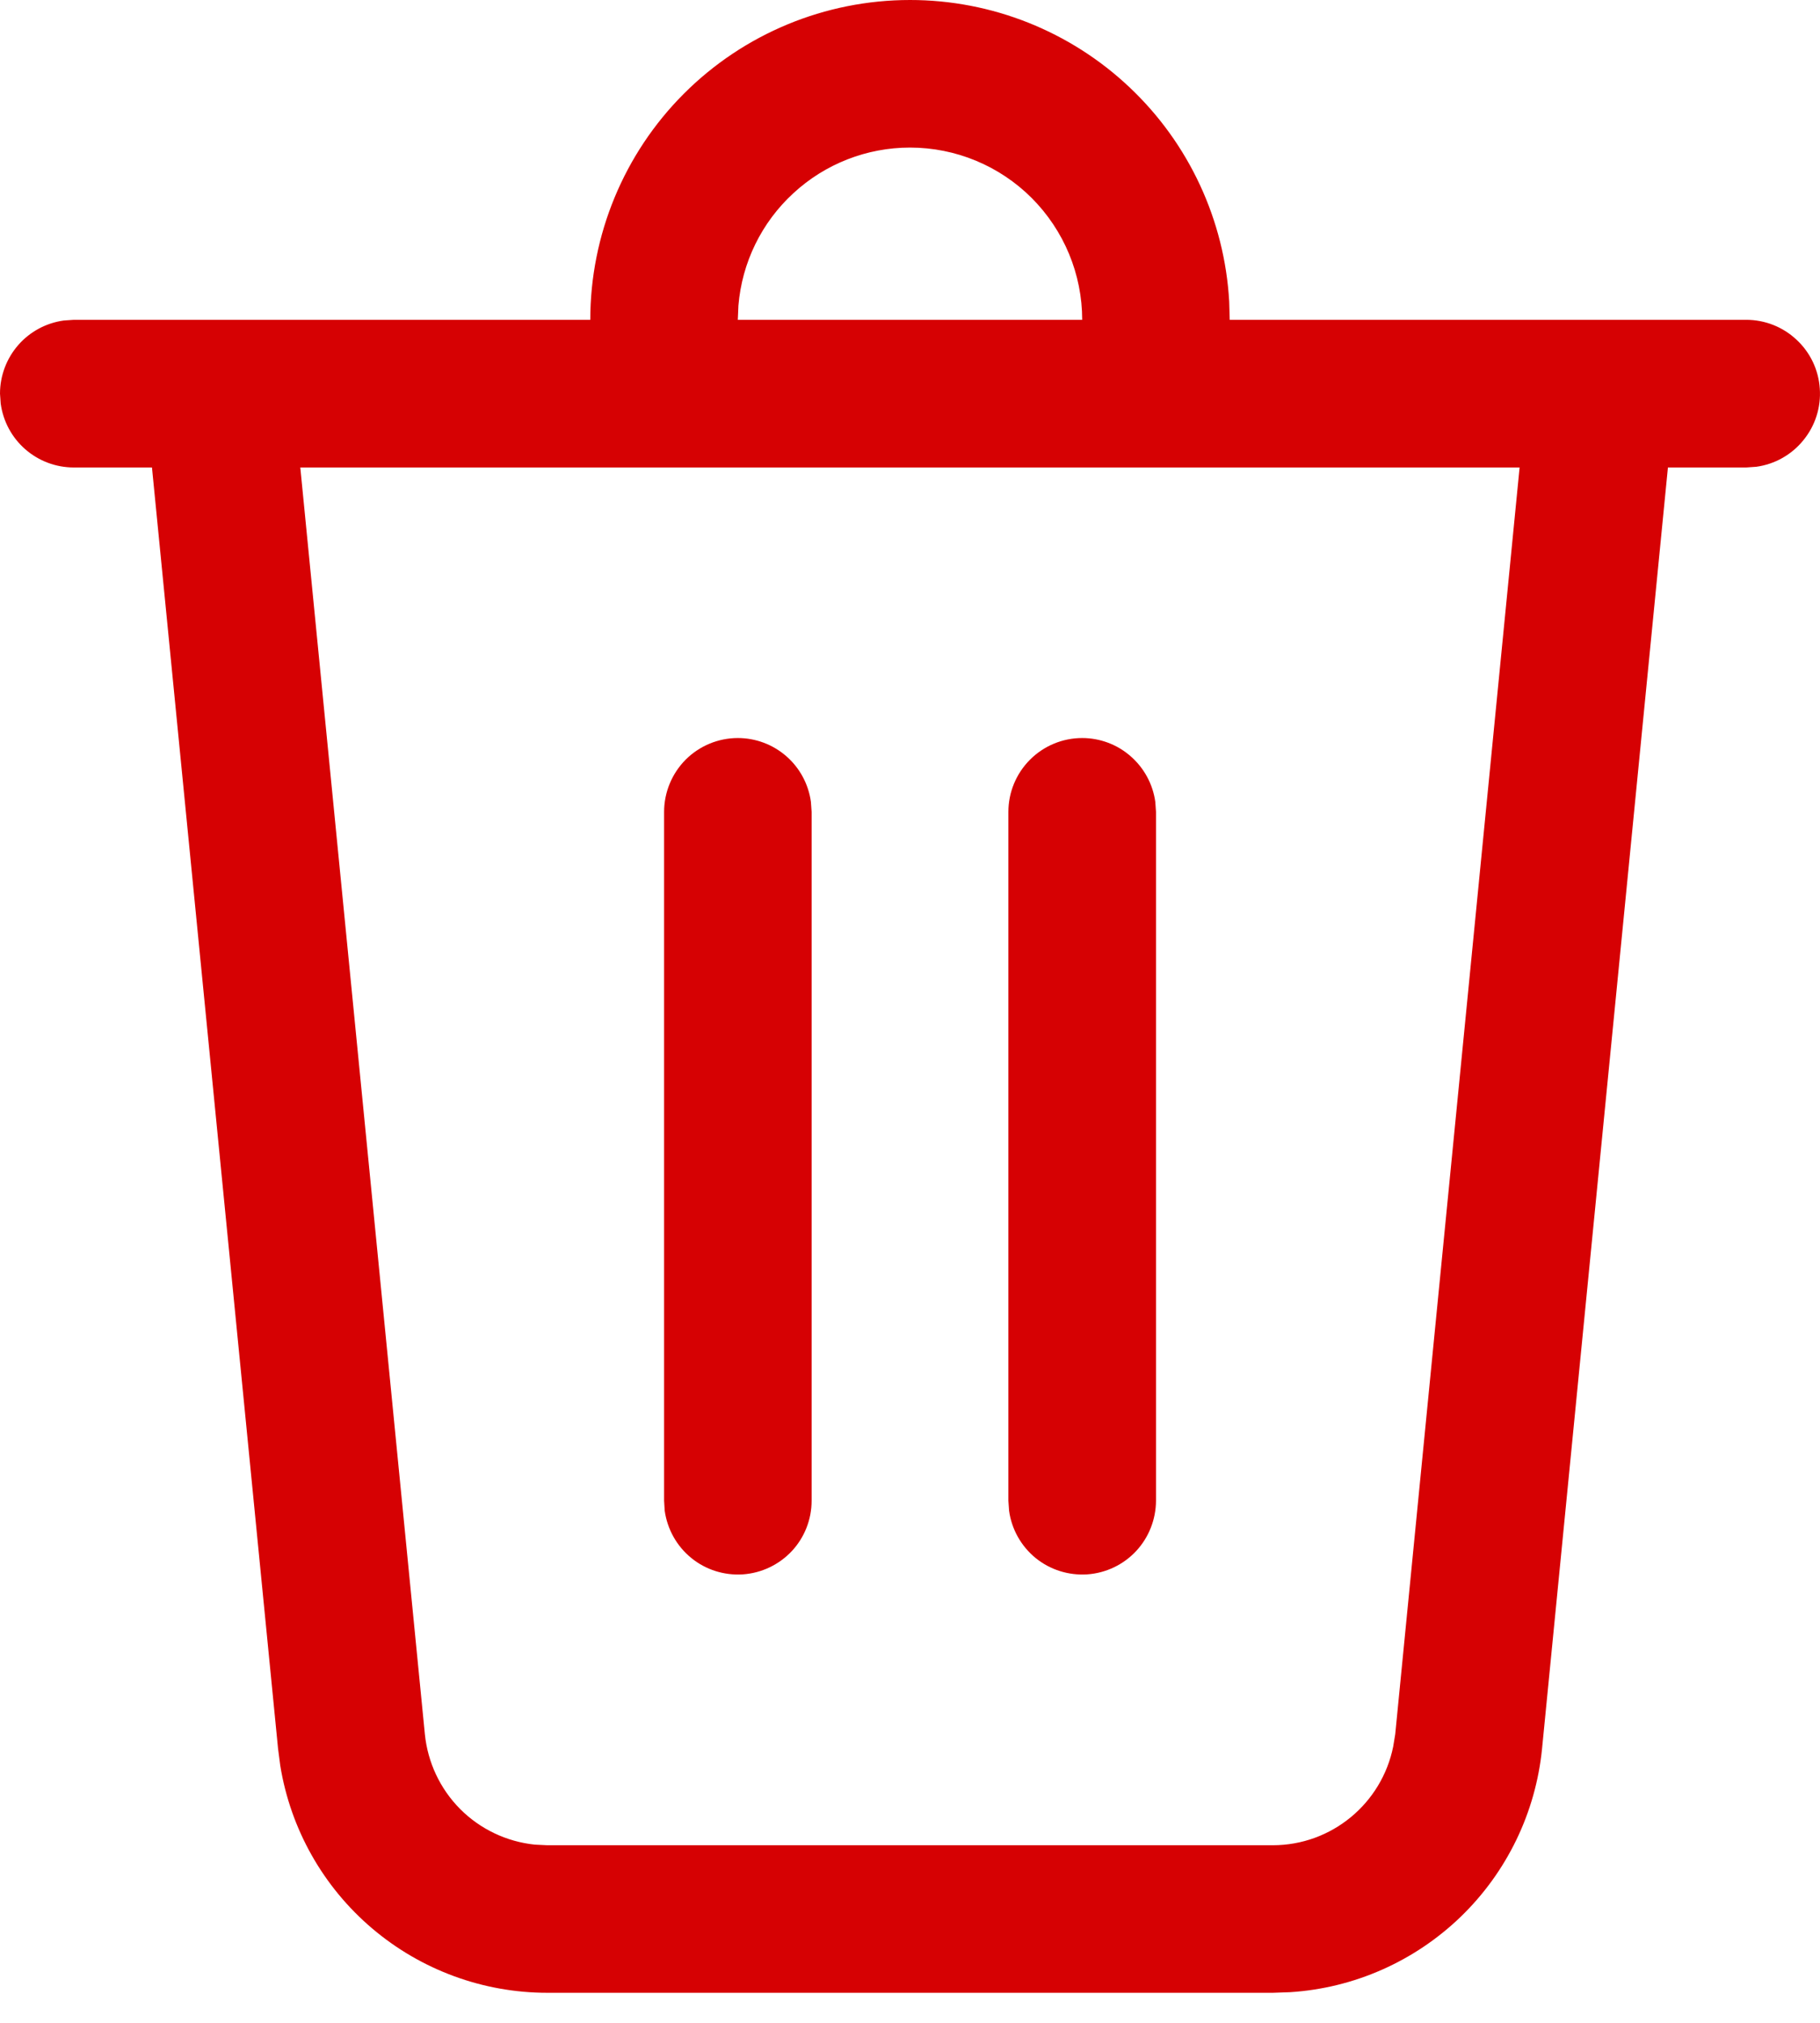 <svg width="18" height="20" viewBox="0 0 18 20" fill="none" xmlns="http://www.w3.org/2000/svg">
<path d="M9 6.78675e-09C9.808 -5.28786e-05 10.585 0.309 11.172 0.864C11.759 1.418 12.112 2.177 12.157 2.983L12.162 3.162H17.27C17.455 3.162 17.633 3.232 17.768 3.359C17.904 3.485 17.986 3.658 17.998 3.842C18.011 4.027 17.953 4.209 17.836 4.352C17.72 4.496 17.553 4.59 17.37 4.615L17.27 4.622H16.496L15.251 17.29C15.188 17.922 14.903 18.51 14.447 18.951C13.99 19.392 13.392 19.657 12.759 19.697L12.588 19.703H5.413C4.778 19.703 4.164 19.477 3.68 19.066C3.196 18.655 2.874 18.085 2.772 17.458L2.75 17.289L1.503 4.622H0.73C0.553 4.622 0.383 4.558 0.25 4.442C0.117 4.326 0.031 4.166 0.007 3.991L0 3.892C7.43643e-06 3.716 0.064 3.545 0.18 3.412C0.296 3.279 0.456 3.193 0.63 3.169L0.73 3.162H5.838C5.838 2.324 6.171 1.519 6.764 0.926C7.357 0.333 8.161 6.78675e-09 9 6.78675e-09ZM15.03 4.622H2.97L4.202 17.146C4.23 17.425 4.353 17.687 4.551 17.886C4.749 18.085 5.01 18.209 5.289 18.238L5.413 18.244H12.588C13.171 18.244 13.666 17.83 13.779 17.268L13.799 17.146L15.029 4.622H15.03ZM10.703 7.297C10.879 7.297 11.05 7.361 11.182 7.477C11.315 7.593 11.402 7.753 11.426 7.928L11.433 8.027V14.838C11.432 15.023 11.362 15.201 11.236 15.336C11.11 15.471 10.937 15.553 10.753 15.566C10.568 15.578 10.386 15.521 10.242 15.404C10.099 15.287 10.005 15.12 9.98 14.937L9.973 14.838V8.027C9.973 7.834 10.05 7.648 10.187 7.511C10.324 7.374 10.509 7.297 10.703 7.297ZM7.297 7.297C7.474 7.297 7.644 7.361 7.777 7.477C7.91 7.593 7.996 7.753 8.02 7.928L8.027 8.027V14.838C8.027 15.023 7.957 15.201 7.831 15.336C7.704 15.471 7.532 15.553 7.347 15.566C7.163 15.578 6.98 15.521 6.837 15.404C6.693 15.287 6.6 15.12 6.574 14.937L6.568 14.838V8.027C6.568 7.834 6.645 7.648 6.781 7.511C6.918 7.374 7.104 7.297 7.297 7.297ZM9 1.459C8.573 1.459 8.161 1.62 7.847 1.91C7.532 2.199 7.338 2.596 7.303 3.022L7.297 3.162H10.703C10.703 2.711 10.523 2.278 10.204 1.958C9.885 1.639 9.452 1.459 9 1.459Z" fill="#D60103"/>
</svg>
